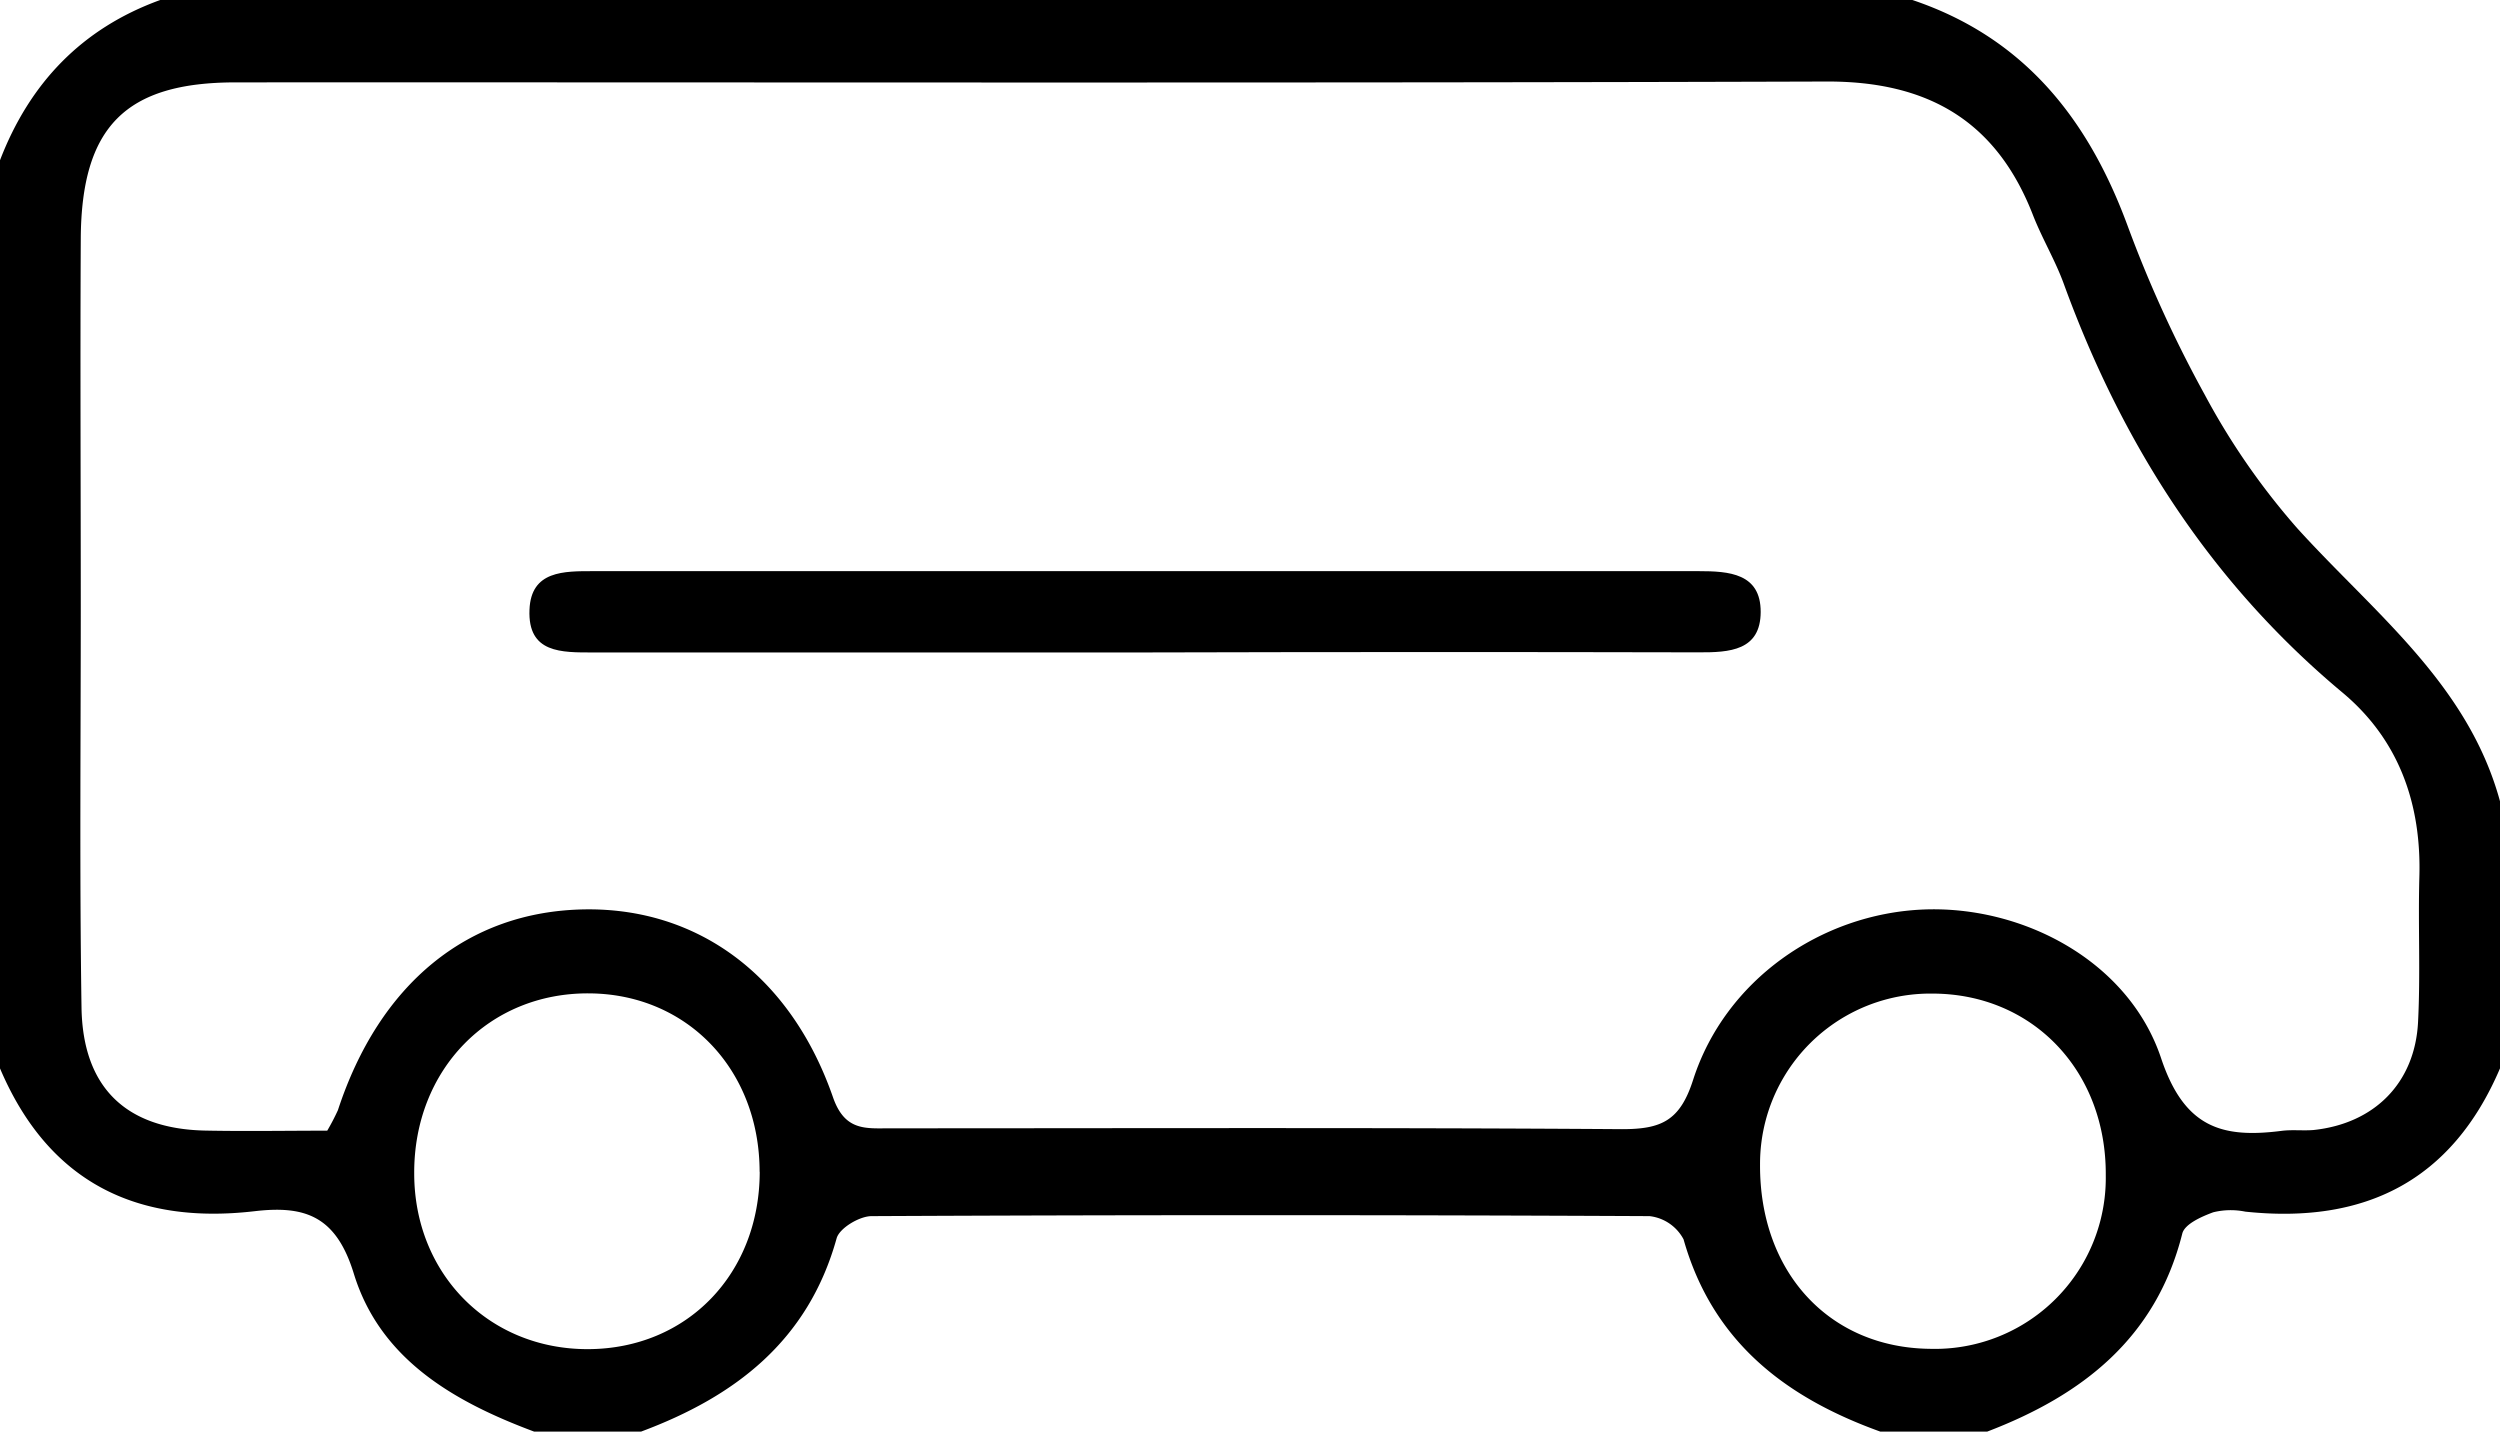 <svg viewBox="0 0 234 134" xmlns="http://www.w3.org/2000/svg"><g transform="translate(-1 -1)"><path d="m187 135h-10c-8.86-3.19-15.7-8.39-18.42-18a4.13 4.13 0 0 0 -3.18-2.17q-36.41-.18-72.82 0c-1.13 0-3 1.12-3.27 2.07-2.67 9.61-9.51 14.82-18.31 18.1h-10c-7.51-2.8-14.42-6.77-16.88-14.78-1.65-5.38-4.54-6.41-9.3-5.85-11.13 1.29-19.32-2.79-23.82-13.37v-85c2.78-7.22 7.66-12.34 15-15h164c10.4 3.5 16.42 11.06 20.12 21.07a116.14 116.14 0 0 0 7.23 15.85 66.3 66.3 0 0 0 8.65 12.5c7.18 7.93 16 14.58 19 25.58v25c-4.51 10.57-12.7 14.59-23.84 13.41a6.84 6.84 0 0 0 -3 .06c-1.09.4-2.68 1.1-2.9 2-2.46 9.77-9.34 15.12-18.26 18.53zm-155.37-28.17a21.18 21.18 0 0 0 1-1.92c3.88-11.84 12.14-18.59 23-18.79 10.63-.2 19.37 6.16 23.34 17.59 1.11 3.19 3.08 2.9 5.39 2.9 22.82 0 45.64-.08 68.46.08 3.67 0 5.43-.77 6.66-4.63 3-9.31 11.94-15.53 21.55-15.93 9.37-.38 19.23 4.87 22.25 13.92 2.17 6.5 5.7 7.51 11.26 6.8 1-.13 2 0 3-.08 5.69-.6 9.5-4.39 9.79-10.11.23-4.49 0-9 .12-13.49.22-6.91-1.9-12.93-7.21-17.36-12.34-10.3-20.61-23.26-26.06-38.22-.79-2.18-2-4.2-2.86-6.37-3.42-8.89-9.85-12.62-19.35-12.59-49.64.16-99.28.06-148.91.08-10.32 0-14.44 4.16-14.5 14.63-.06 11.49 0 23 0 34.48 0 12.49-.12 25 .07 37.47.11 7.5 4.16 11.36 11.52 11.53 3.77.08 7.6.01 11.48.01zm166.47 4.17c.06-9.78-6.86-17-16.24-17a15.94 15.94 0 0 0 -16.12 16c-.05 10.07 6.46 17.14 15.89 17.25a16 16 0 0 0 16.47-16.25zm-126-.3c0-9.56-6.75-16.65-15.93-16.72-9.4-.08-16.44 7.14-16.4 16.85 0 9.41 7 16.48 16.28 16.45s16.06-7.07 16.06-16.63z"/><path d="m108 62.07q-25.73 0-51.44 0c-3 0-6.17.09-6-4 .14-3.67 3.24-3.61 6-3.61h103.44c2.81 0 5.81.19 5.8 3.82s-2.93 3.79-5.78 3.78q-26.02-.06-52.02.01z"/></g></svg>